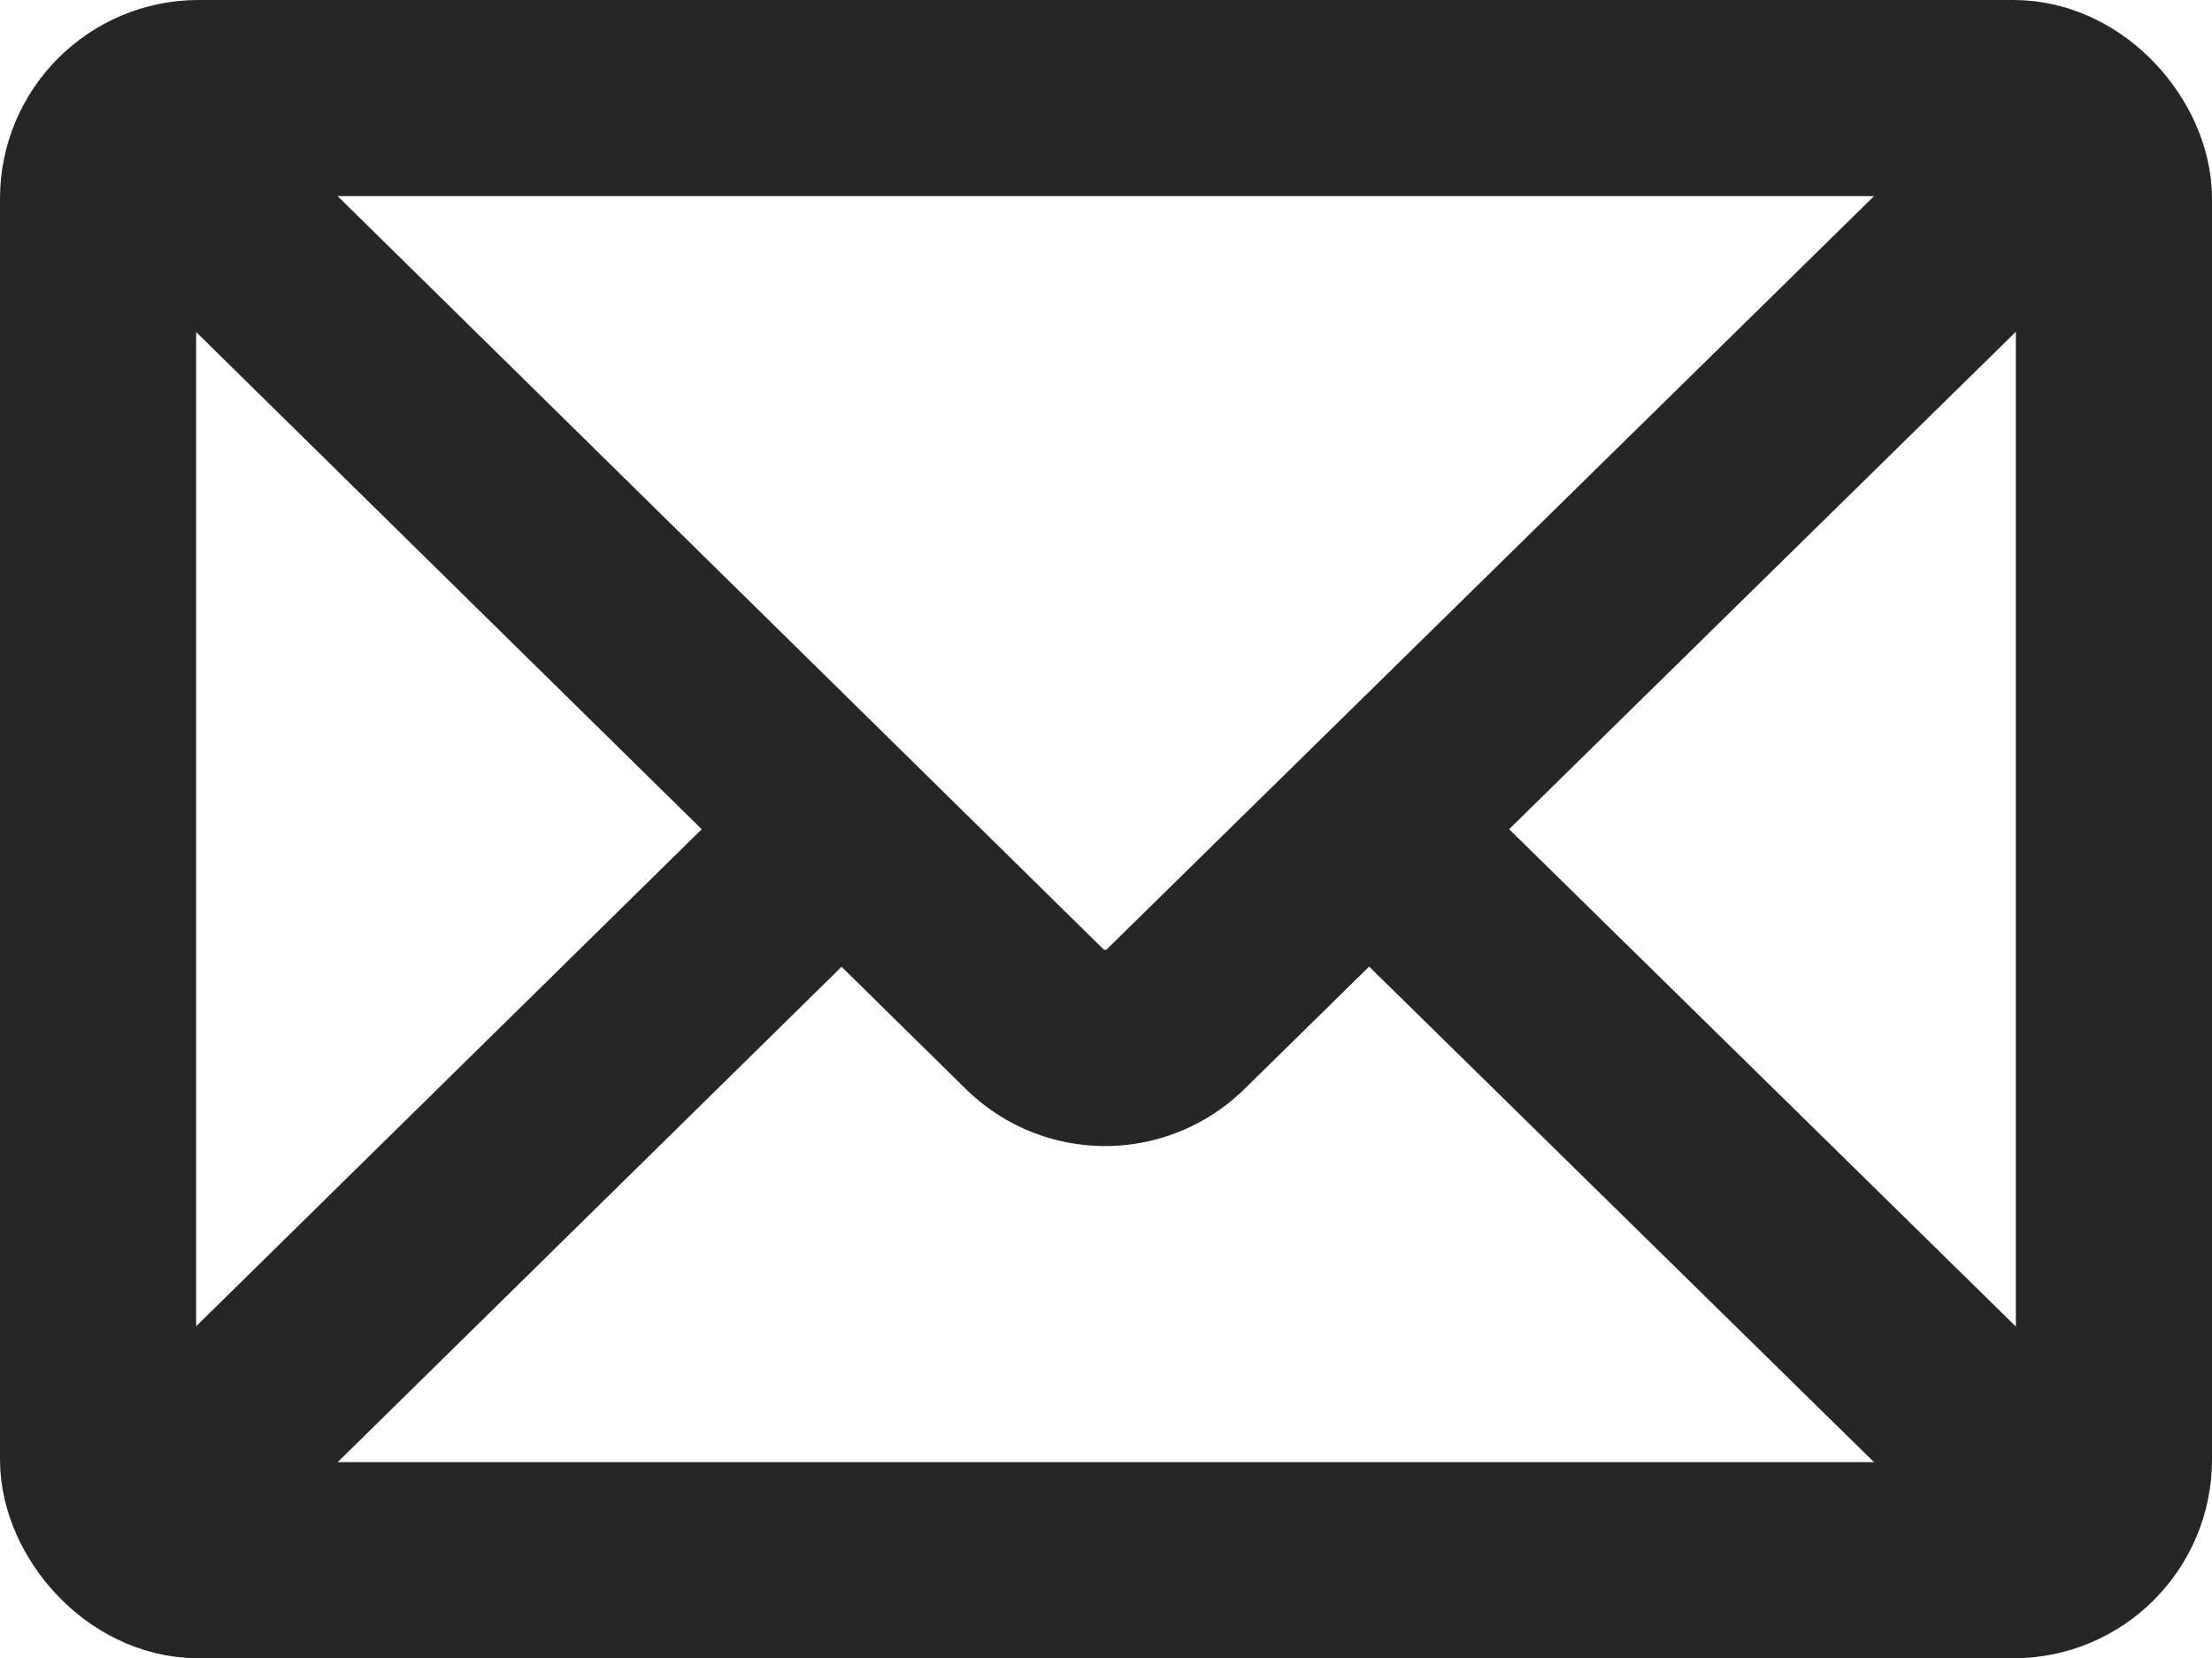 <svg id="Layer_1" data-name="Layer 1" xmlns="http://www.w3.org/2000/svg" viewBox="0 0 90.22 67.64"><defs><style>.cls-1{fill:none;stroke:#262626;stroke-miterlimit:10;stroke-width:8px;}</style></defs><rect class="cls-1" x="4" y="4" width="82.22" height="59.64" rx="4.1"/><path class="cls-1" d="M4,4,42.2,41.57a4.1,4.1,0,0,0,5.75,0L86.22,4"/><line class="cls-1" x1="86.22" y1="63.64" x2="55.84" y2="33.82"/><line class="cls-1" x1="4" y1="63.64" x2="34.33" y2="33.82"/></svg>